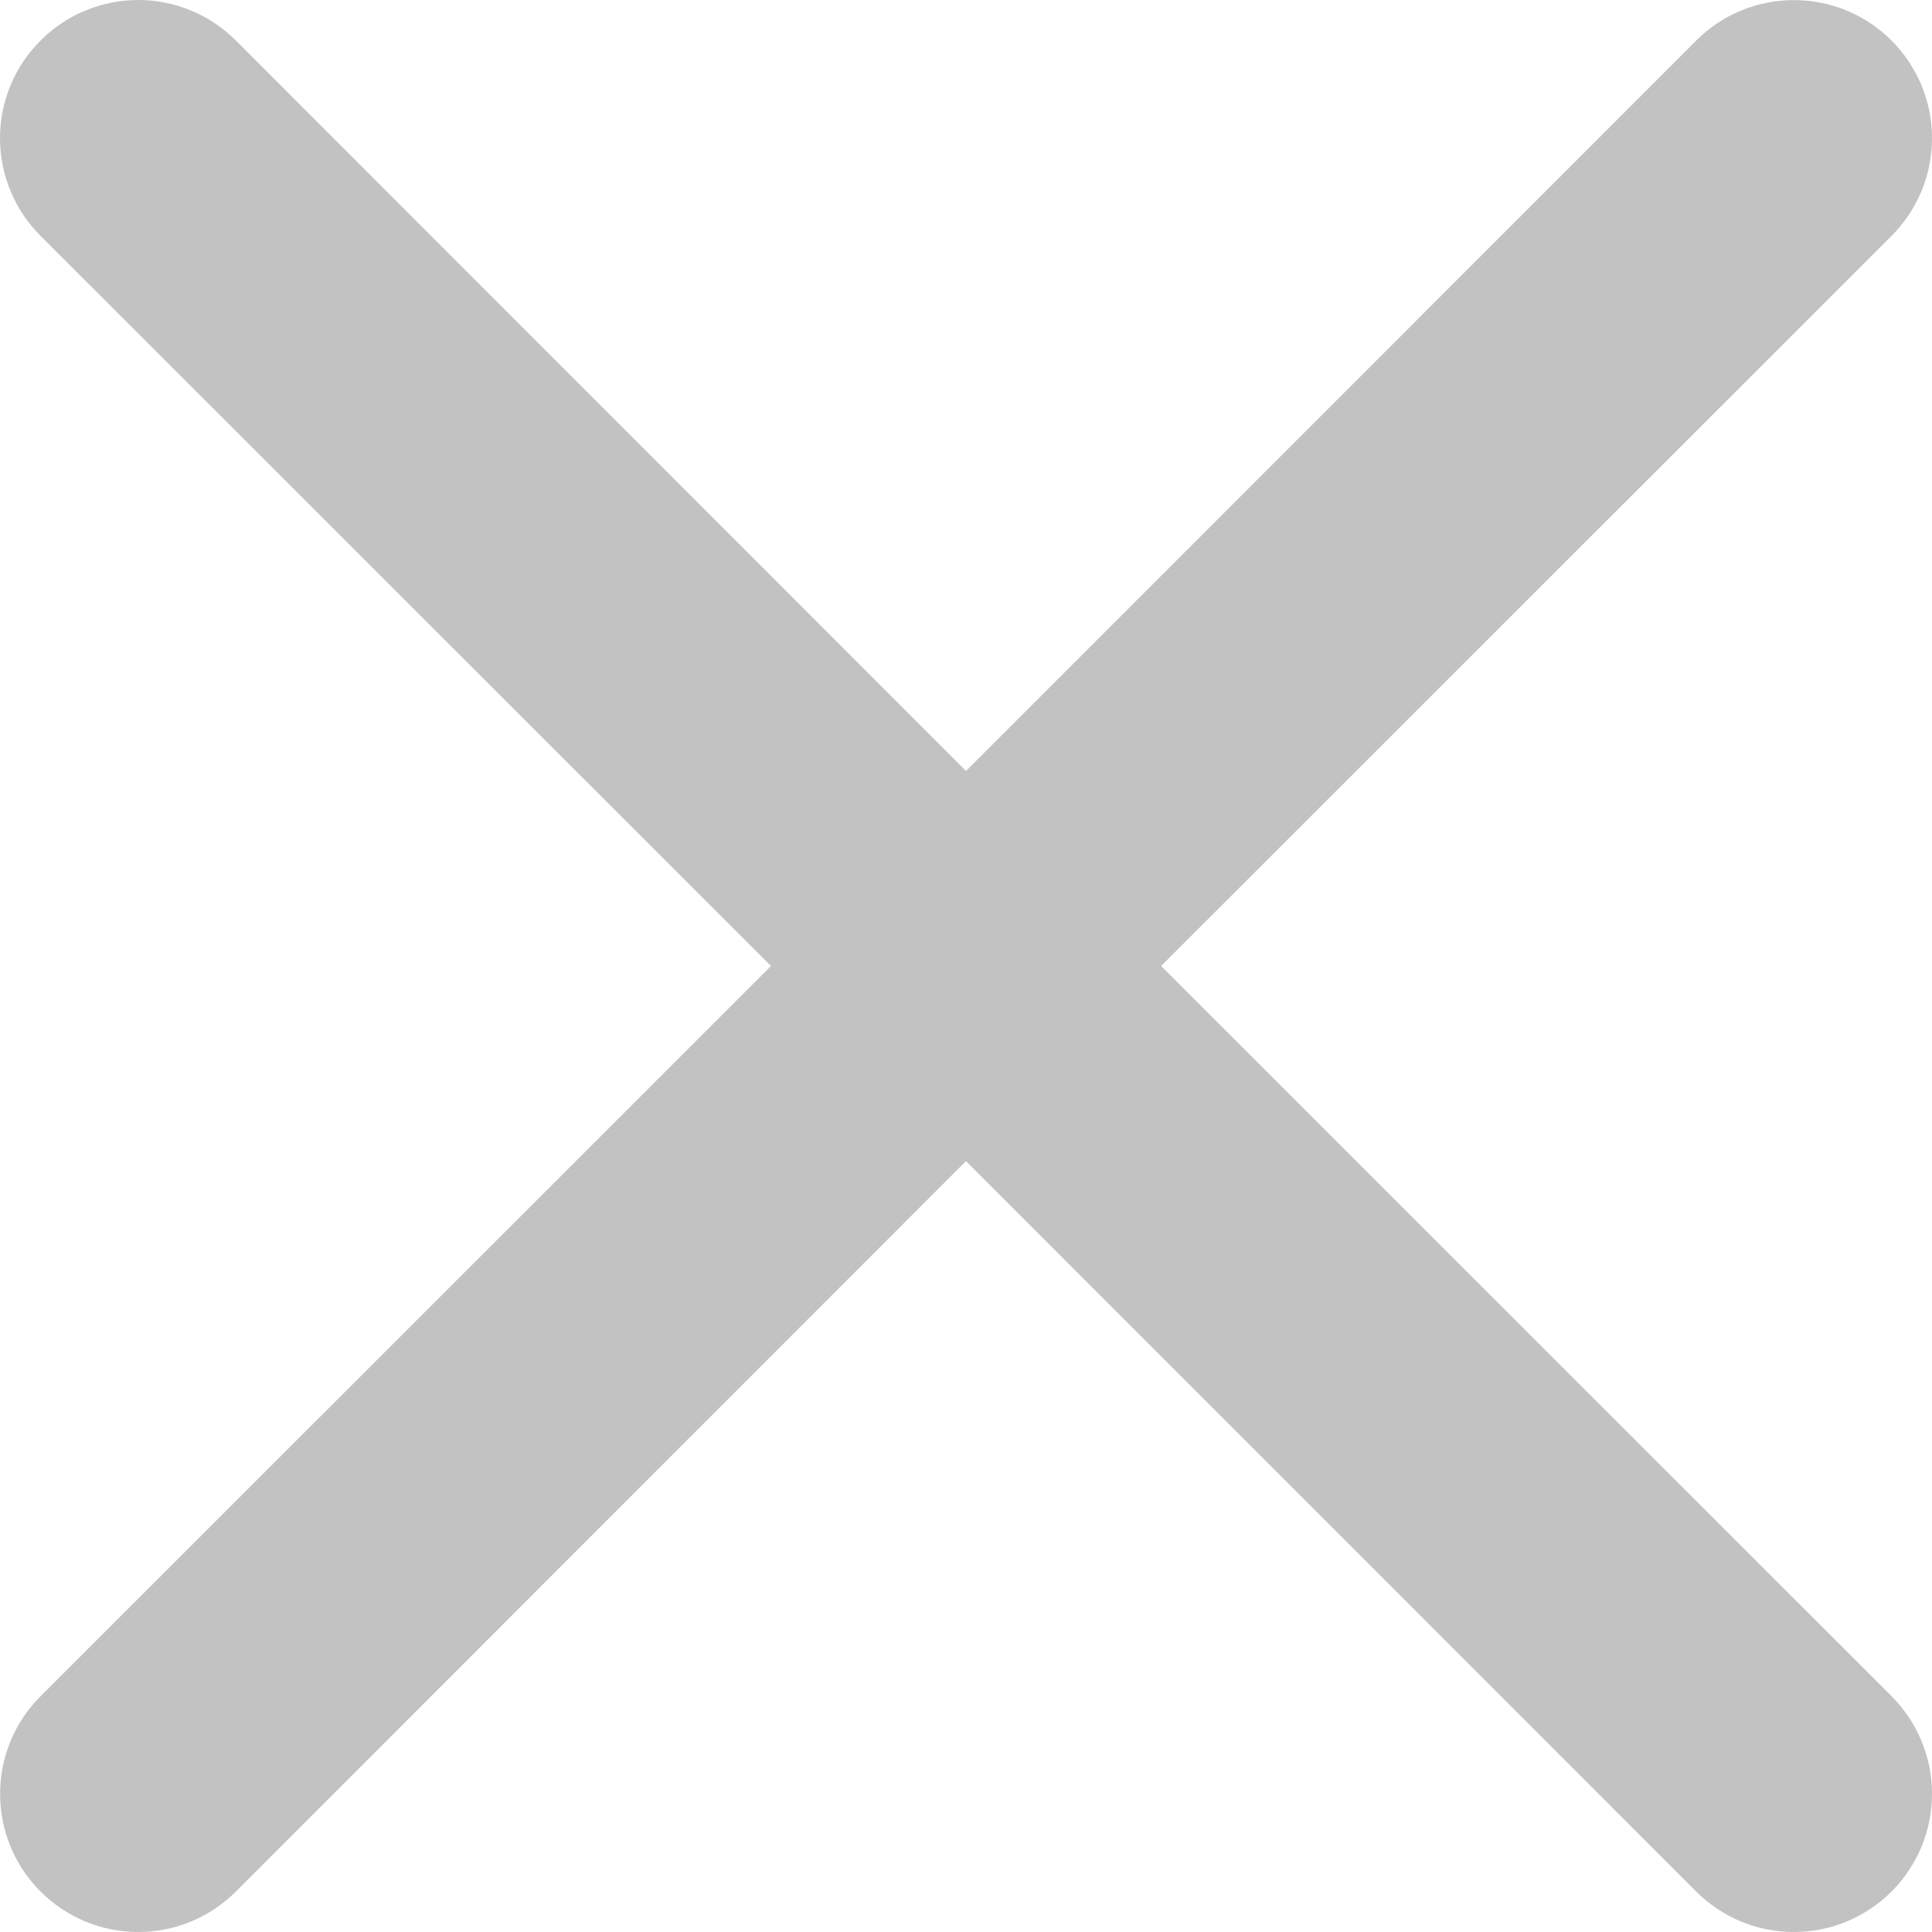 <svg width="19" height="19" viewBox="0 0 19 19" fill="none" xmlns="http://www.w3.org/2000/svg">
<path d="M0.399 0.399C0.525 0.272 0.674 0.172 0.839 0.104C1.004 0.035 1.181 0 1.359 0C1.538 0 1.714 0.035 1.879 0.104C2.044 0.172 2.194 0.272 2.32 0.399L9.5 7.582L16.681 0.399C16.807 0.272 16.957 0.172 17.122 0.104C17.286 0.036 17.463 0.001 17.641 0.001C17.82 0.001 17.997 0.036 18.161 0.104C18.326 0.172 18.476 0.272 18.602 0.399C18.728 0.525 18.828 0.675 18.897 0.839C18.965 1.004 19 1.181 19 1.359C19 1.538 18.965 1.714 18.897 1.879C18.828 2.044 18.728 2.194 18.602 2.32L11.419 9.5L18.602 16.681C18.728 16.807 18.828 16.957 18.897 17.122C18.965 17.286 19 17.463 19 17.641C19 17.82 18.965 17.997 18.897 18.161C18.828 18.326 18.728 18.476 18.602 18.602C18.476 18.728 18.326 18.828 18.161 18.897C17.997 18.965 17.82 19 17.641 19C17.463 19 17.286 18.965 17.122 18.897C16.957 18.828 16.807 18.728 16.681 18.602L9.5 11.419L2.32 18.602C2.194 18.728 2.044 18.828 1.879 18.897C1.714 18.965 1.538 19 1.359 19C1.181 19 1.004 18.965 0.839 18.897C0.675 18.828 0.525 18.728 0.399 18.602C0.272 18.476 0.172 18.326 0.104 18.161C0.036 17.997 0.001 17.82 0.001 17.641C0.001 17.463 0.036 17.286 0.104 17.122C0.172 16.957 0.272 16.807 0.399 16.681L7.582 9.5L0.399 2.32C0.272 2.194 0.172 2.044 0.104 1.879C0.035 1.714 0 1.538 0 1.359C0 1.181 0.035 1.004 0.104 0.839C0.172 0.674 0.272 0.525 0.399 0.399Z" fill="#C2C2C2"/>
</svg>
